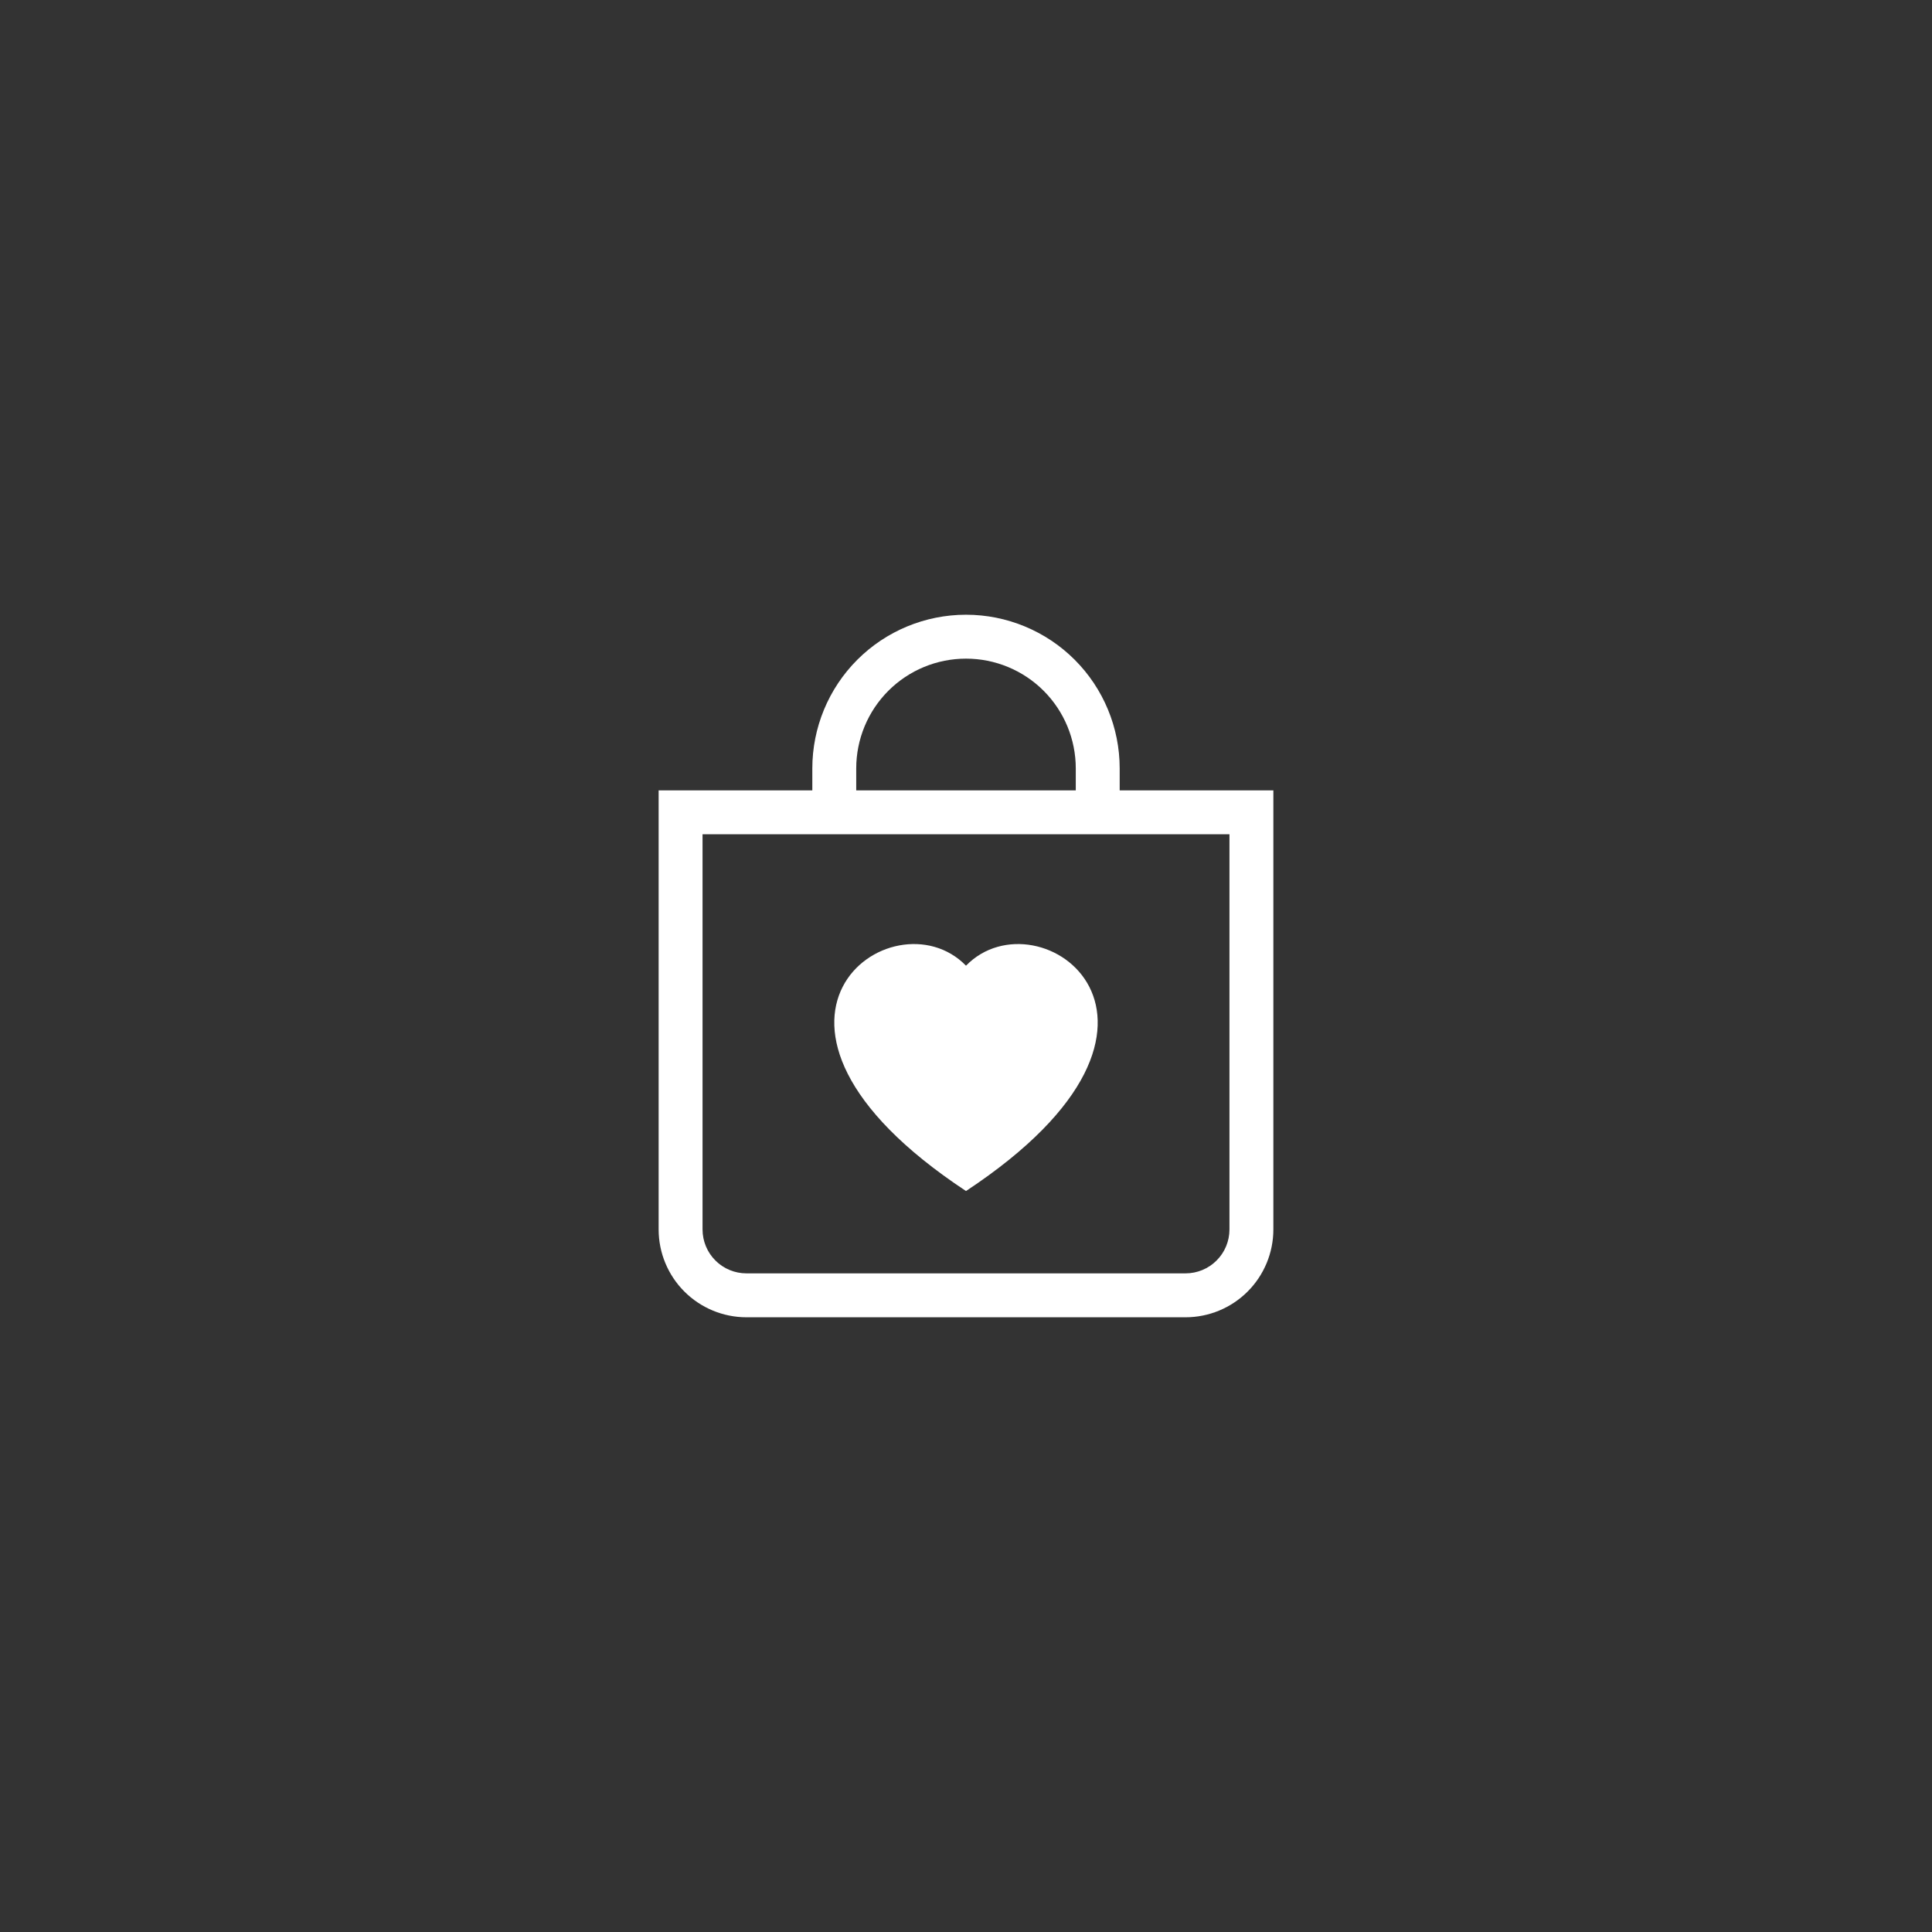 <svg width="44" height="44" viewBox="0 0 44 44" fill="none" xmlns="http://www.w3.org/2000/svg">
<rect x="0" y="0" width="44" height="44" fill="#333333" stroke="none"/>
<path fill-rule="evenodd" clip-rule="evenodd" d="M24.5 17.5C24.5 16.837 24.237 16.201 23.768 15.732C23.299 15.263 22.663 15 22 15C21.337 15 20.701 15.263 20.232 15.732C19.763 16.201 19.5 16.837 19.5 17.5V18H24.5V17.5ZM25.5 17.5V18H29V28C29 28.53 28.789 29.039 28.414 29.414C28.039 29.789 27.53 30 27 30H17C16.47 30 15.961 29.789 15.586 29.414C15.211 29.039 15 28.53 15 28V18H18.5V17.5C18.5 16.572 18.869 15.681 19.525 15.025C20.181 14.369 21.072 14 22 14C22.928 14 23.819 14.369 24.475 15.025C25.131 15.681 25.5 16.572 25.5 17.5ZM28 28V19H16V28C16 28.265 16.105 28.52 16.293 28.707C16.48 28.895 16.735 29 17 29H27C27.265 29 27.52 28.895 27.707 28.707C27.895 28.52 28 28.265 28 28ZM22 21.993C23.664 20.282 27.825 23.276 22 27.125C16.175 23.275 20.336 20.282 22 21.993Z" fill="white"/>
</svg>
